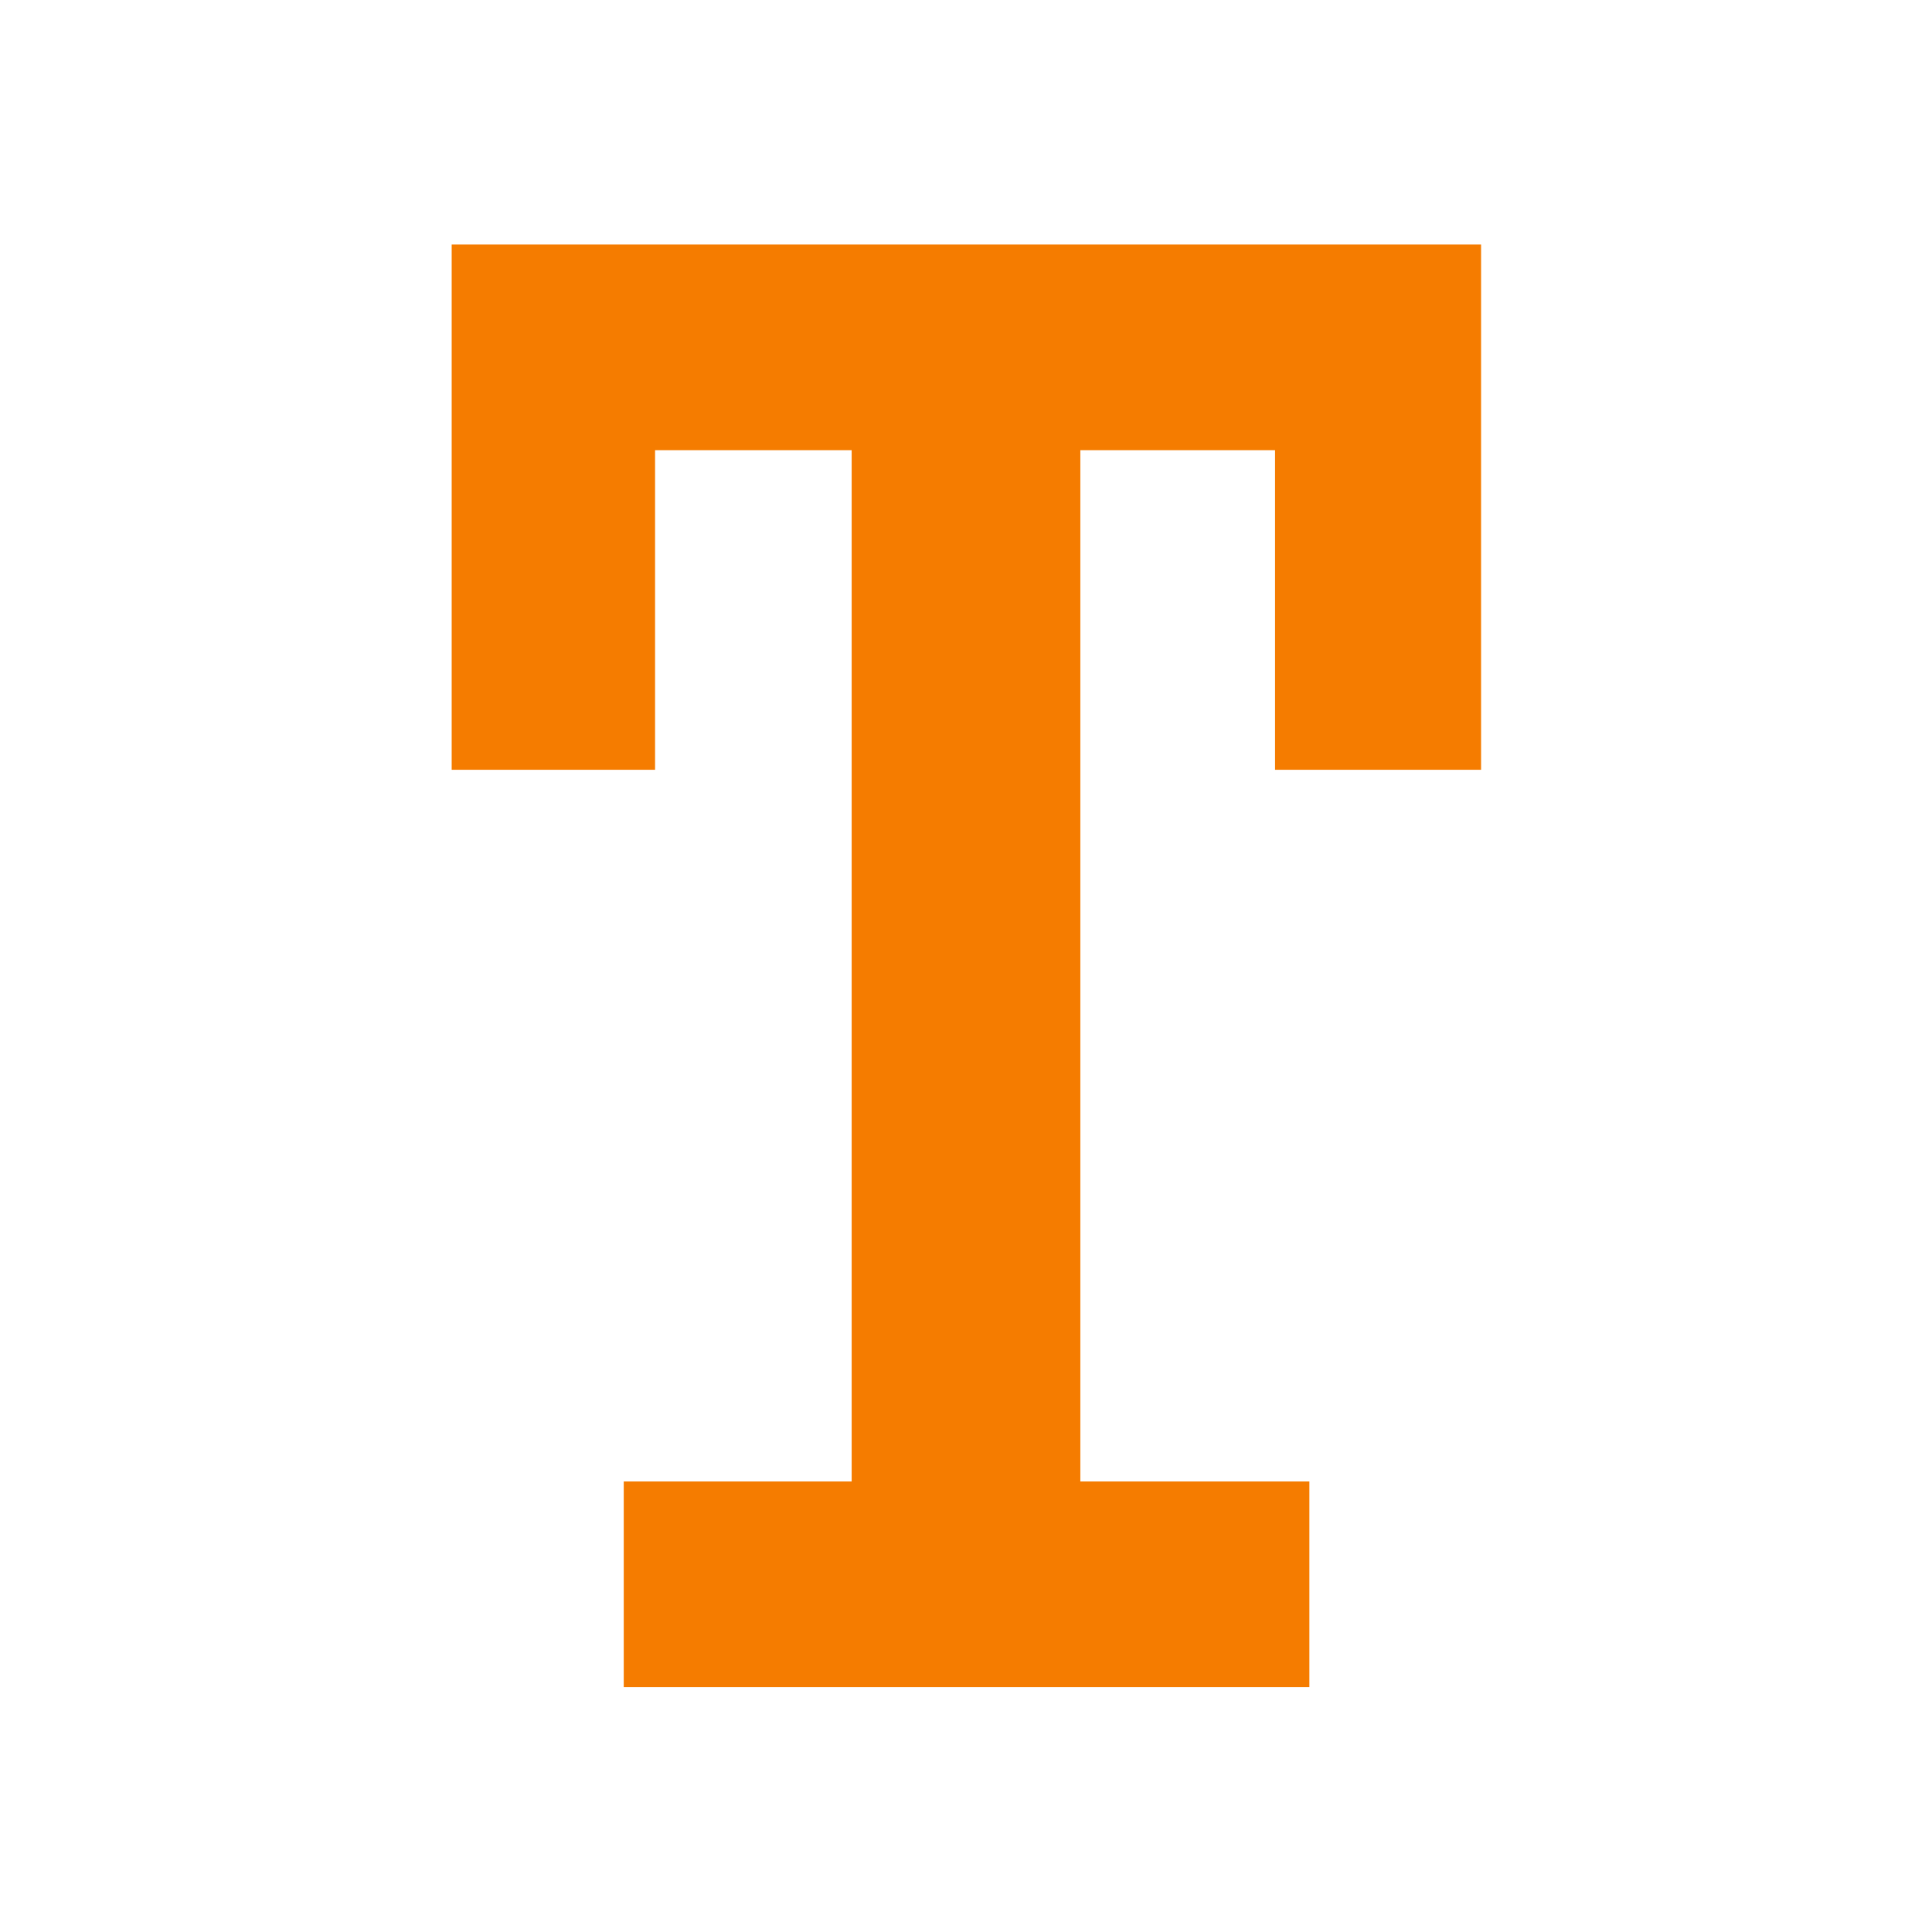 <svg id="tedori" xmlns="http://www.w3.org/2000/svg" xmlns:xlink="http://www.w3.org/1999/xlink" width="512" height="512" viewBox="0 0 512 512" style="enable-background:new 0 0 512 512;" xml:space="preserve">
<style type="text/css">
	.st0{clip-path:url(#SVGID_2_);}
	.st1{fill:#F57C00;}
</style>
<g>
	<defs>
		<rect id="SVGID_1_" x="0" width="512" height="512"/>
	</defs>
	<clipPath id="SVGID_2_">
		<use xlink:href="#SVGID_1_"  style="overflow:visible;"/>
	</clipPath>
	<g class="st0">
		<path class="st1" d="M392.4,204h-54.5v-84.7h-51.6v273.3H347v54.5H165.3v-54.5h60.4V119.3h-52.1V204h-53.9V64.8h272.8V204z"/>
	</g>
</g>
</svg>
